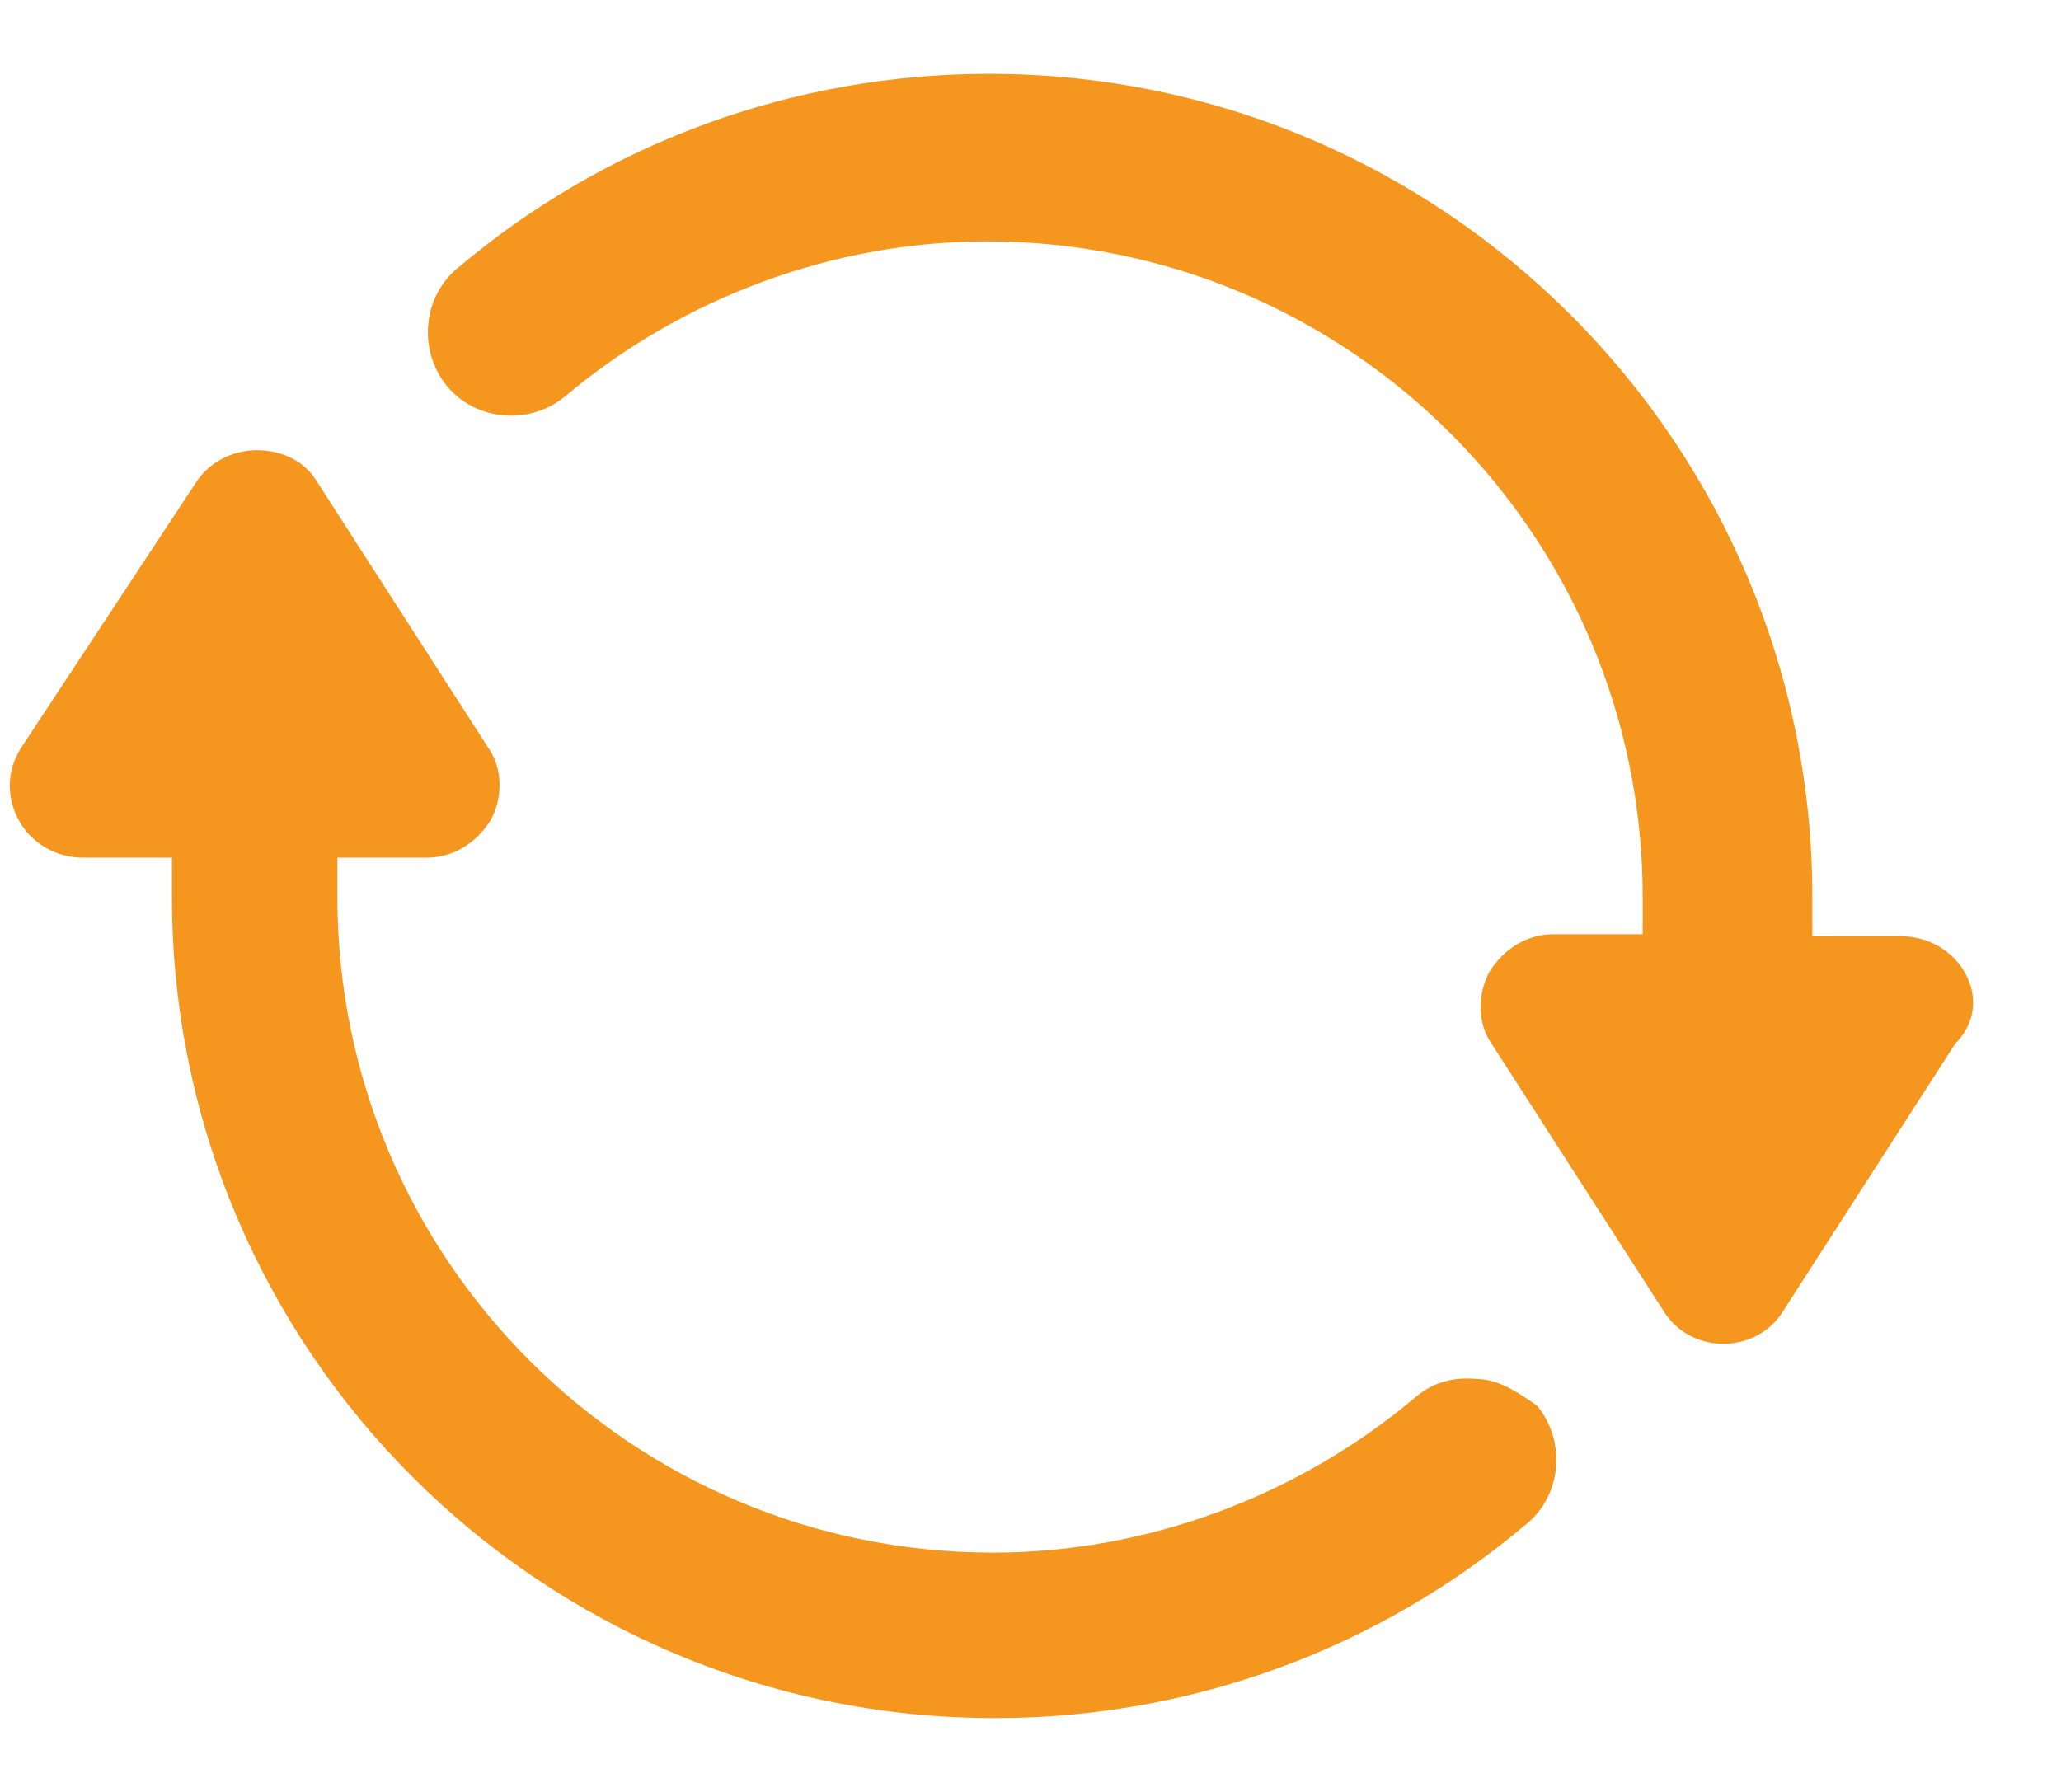 <svg width="23" height="20" viewBox="0 0 23 20" fill="none" xmlns="http://www.w3.org/2000/svg">
<path d="M16.462 15.39C16.208 15.367 15.977 15.436 15.792 15.598C14.476 16.706 12.791 17.329 11.083 17.329C7.043 17.329 3.765 14.051 3.765 10.011V9.573H4.758C5.058 9.573 5.312 9.411 5.474 9.157C5.612 8.904 5.612 8.58 5.451 8.349L3.535 5.372C3.396 5.141 3.142 5.025 2.865 5.025C2.588 5.025 2.334 5.164 2.196 5.372L0.234 8.349C0.072 8.603 0.072 8.904 0.211 9.157C0.349 9.411 0.626 9.573 0.926 9.573H1.919V10.011C1.919 15.067 6.028 19.176 11.106 19.176C13.276 19.176 15.377 18.414 17.039 17.006C17.431 16.683 17.477 16.083 17.154 15.69C16.923 15.529 16.716 15.39 16.462 15.39Z" fill="#F5971E"/>
<path d="M21.933 10.866C21.795 10.612 21.518 10.45 21.218 10.45H20.225V10.012C20.225 4.956 16.116 0.824 11.037 0.824C8.868 0.824 6.767 1.586 5.105 2.994C4.712 3.317 4.666 3.917 4.989 4.31C5.313 4.702 5.913 4.749 6.305 4.425C7.621 3.317 9.306 2.694 11.014 2.694C15.054 2.694 18.332 5.972 18.332 10.012V10.427H17.339C17.039 10.427 16.785 10.589 16.624 10.843C16.485 11.097 16.485 11.42 16.647 11.651L18.563 14.629C18.701 14.859 18.955 14.998 19.232 14.998C19.509 14.998 19.763 14.859 19.902 14.629L21.818 11.651C22.049 11.42 22.072 11.12 21.933 10.866Z" fill="#F5971E"/>
</svg>
